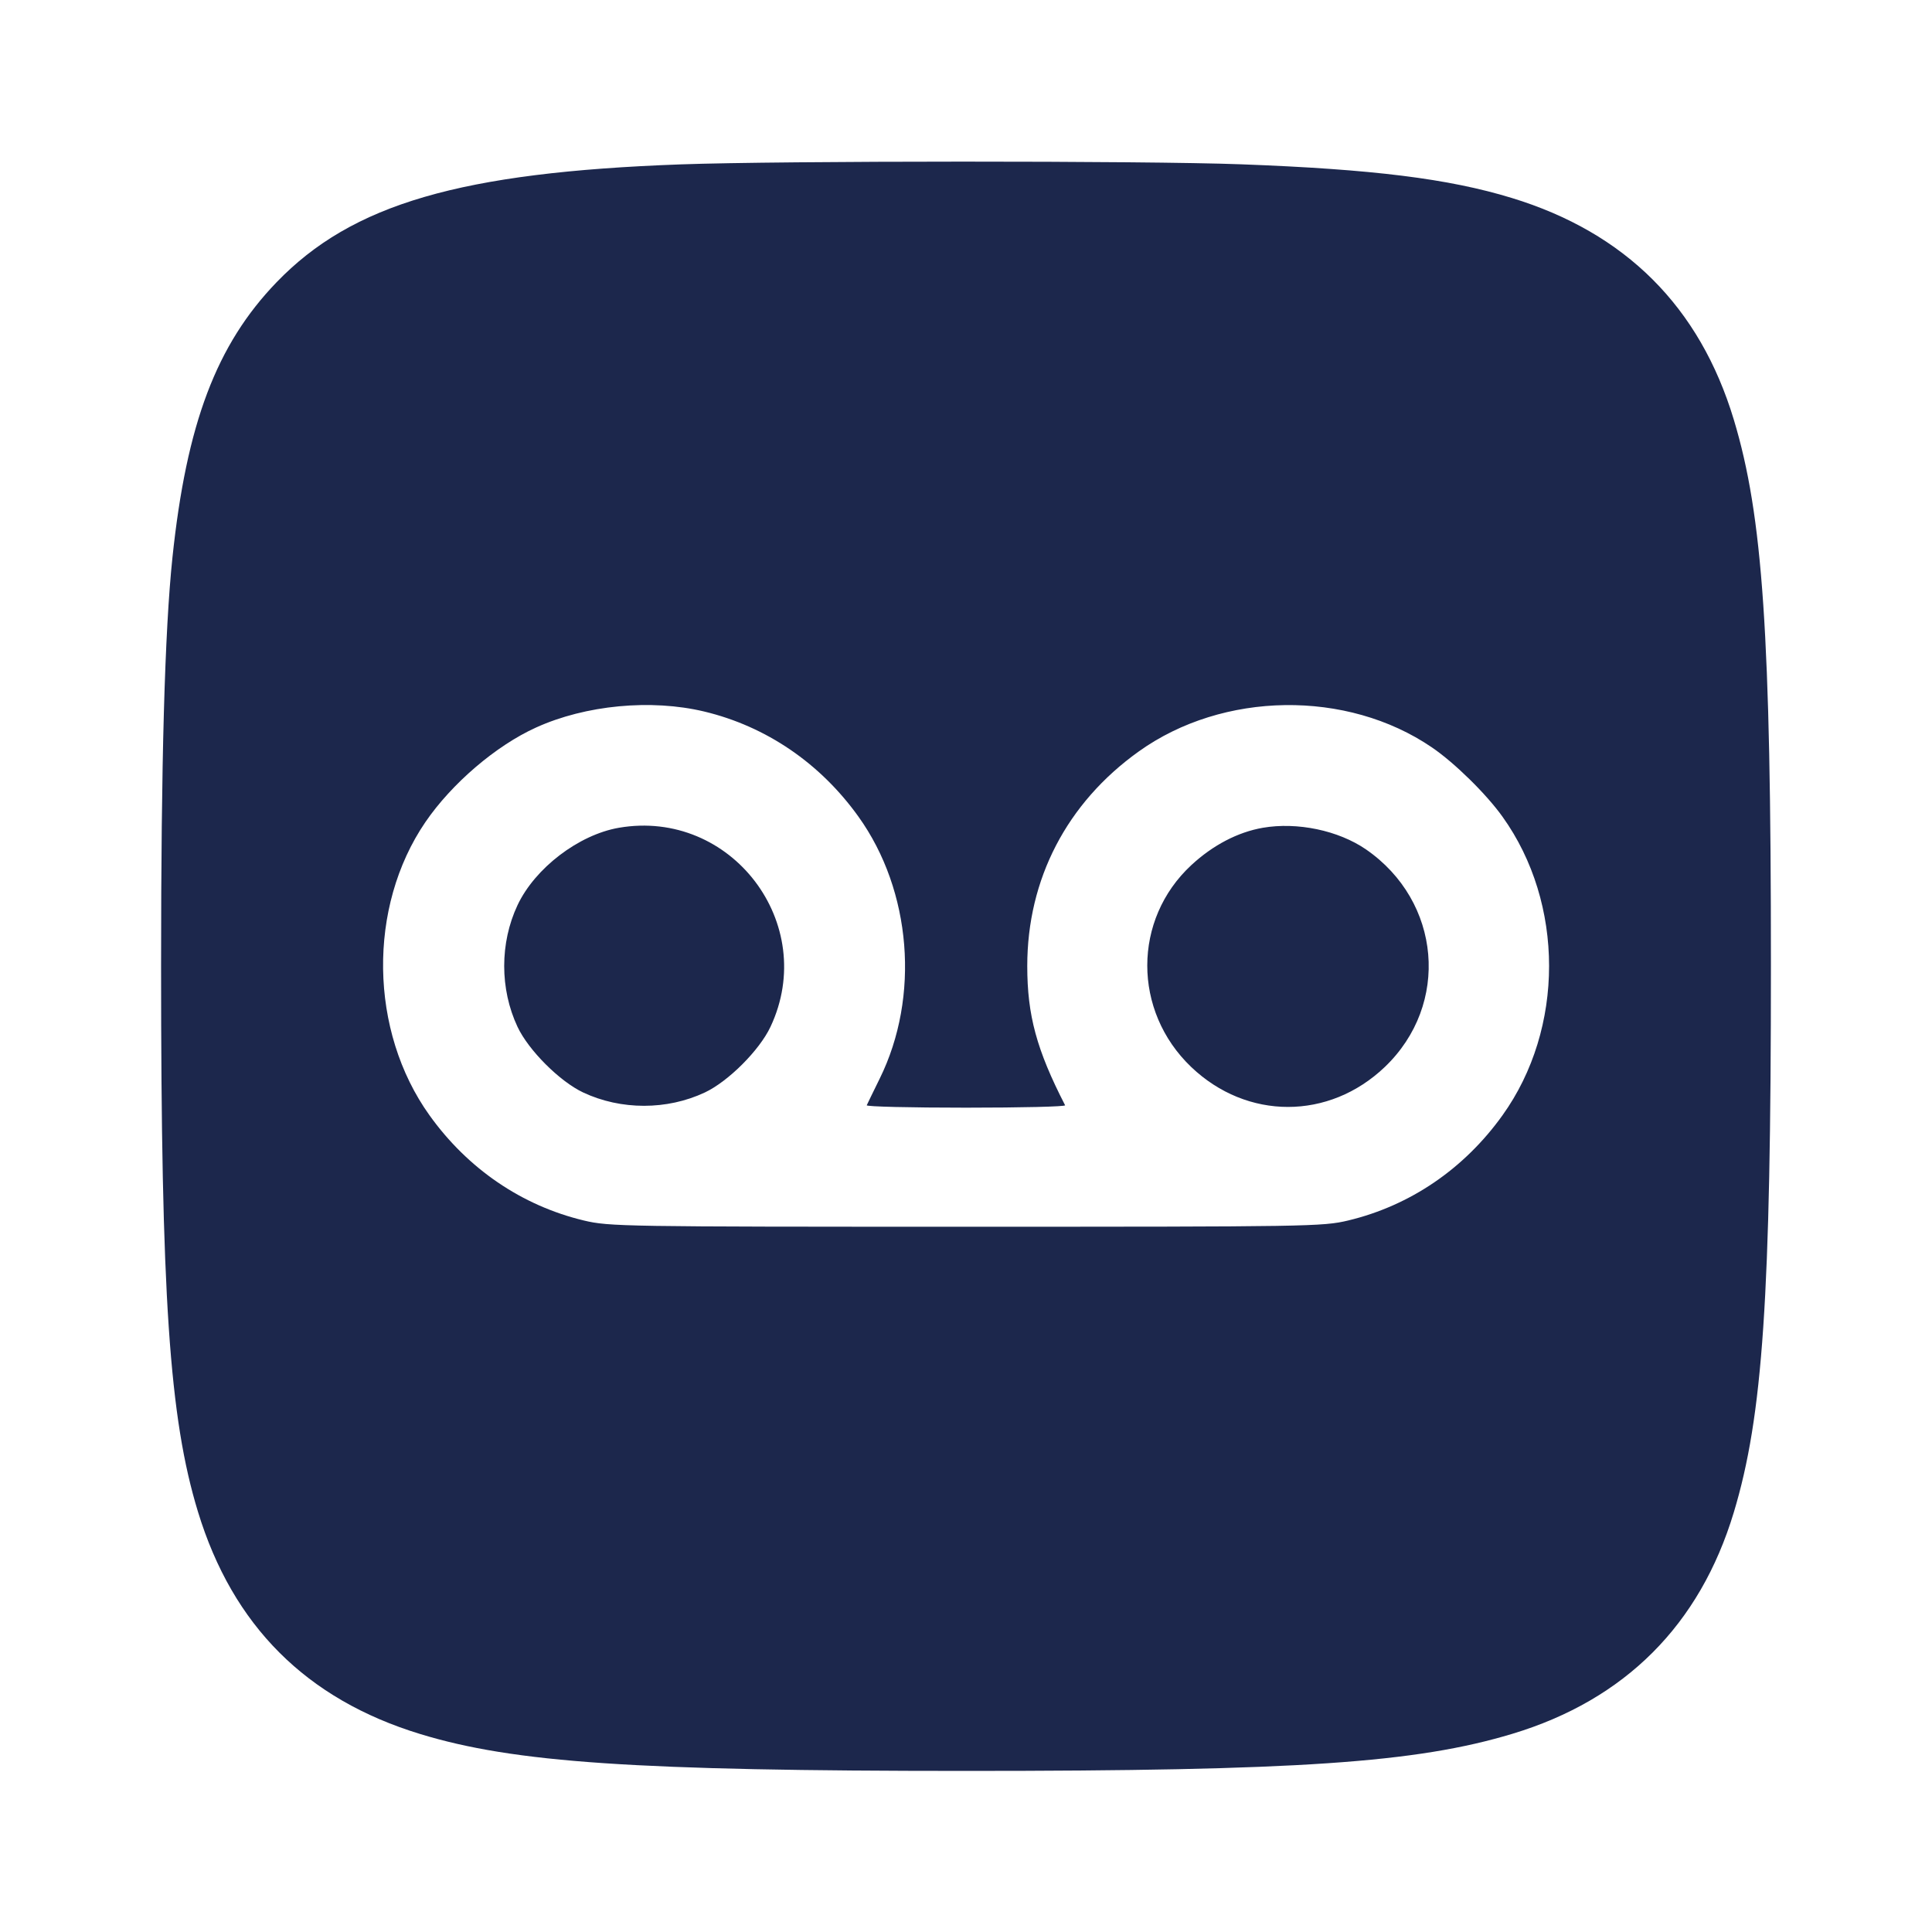 <svg width="24" height="24" viewBox="0 0 24 24" fill="none" xmlns="http://www.w3.org/2000/svg"><path d="M8.456 2.042 C 5.720 2.141,4.373 2.534,3.435 3.507 C 2.688 4.282,2.317 5.263,2.142 6.927 C 2.046 7.840,2.001 9.469,2.001 12.000 C 2.001 16.100,2.103 17.613,2.459 18.779 C 2.891 20.195,3.805 21.109,5.221 21.541 C 6.387 21.897,7.900 21.999,12.000 21.999 C 16.116 21.999,17.590 21.899,18.787 21.538 C 20.186 21.116,21.116 20.186,21.538 18.787 C 21.899 17.590,21.999 16.116,21.999 11.980 C 21.999 7.887,21.899 6.409,21.538 5.213 C 21.115 3.811,20.192 2.890,18.779 2.459 C 17.994 2.219,17.052 2.102,15.417 2.041 C 14.217 1.996,9.702 1.997,8.456 2.042 M8.749 8.839 C 9.519 9.024,10.189 9.481,10.665 10.146 C 11.324 11.066,11.430 12.382,10.928 13.399 C 10.847 13.565,10.774 13.713,10.767 13.730 C 10.759 13.747,11.314 13.760,12.000 13.760 C 12.686 13.760,13.240 13.747,13.231 13.730 C 12.877 13.041,12.761 12.612,12.761 12.000 C 12.761 10.921,13.252 9.974,14.146 9.335 C 15.192 8.586,16.733 8.565,17.787 9.284 C 18.068 9.475,18.463 9.863,18.665 10.146 C 19.436 11.222,19.436 12.778,18.665 13.854 C 18.189 14.519,17.519 14.976,16.749 15.161 C 16.432 15.237,16.261 15.239,12.000 15.239 C 7.739 15.239,7.568 15.237,7.251 15.161 C 6.481 14.976,5.811 14.519,5.335 13.854 C 4.586 12.808,4.565 11.267,5.284 10.213 C 5.611 9.734,6.161 9.263,6.658 9.038 C 7.274 8.758,8.089 8.681,8.749 8.839 M7.687 10.283 C 7.188 10.370,6.646 10.784,6.429 11.244 C 6.208 11.714,6.208 12.286,6.429 12.756 C 6.566 13.047,6.953 13.434,7.244 13.571 C 7.714 13.792,8.286 13.792,8.756 13.571 C 9.047 13.434,9.434 13.047,9.571 12.756 C 10.174 11.475,9.083 10.042,7.687 10.283 M15.687 10.283 C 15.377 10.337,15.068 10.498,14.800 10.746 C 14.070 11.422,14.069 12.559,14.798 13.255 C 15.491 13.916,16.509 13.916,17.202 13.255 C 18.016 12.478,17.905 11.197,16.968 10.551 C 16.625 10.316,16.116 10.209,15.687 10.283 " fill="#1C274C" stroke="none" fill-rule="evenodd"></path></svg>